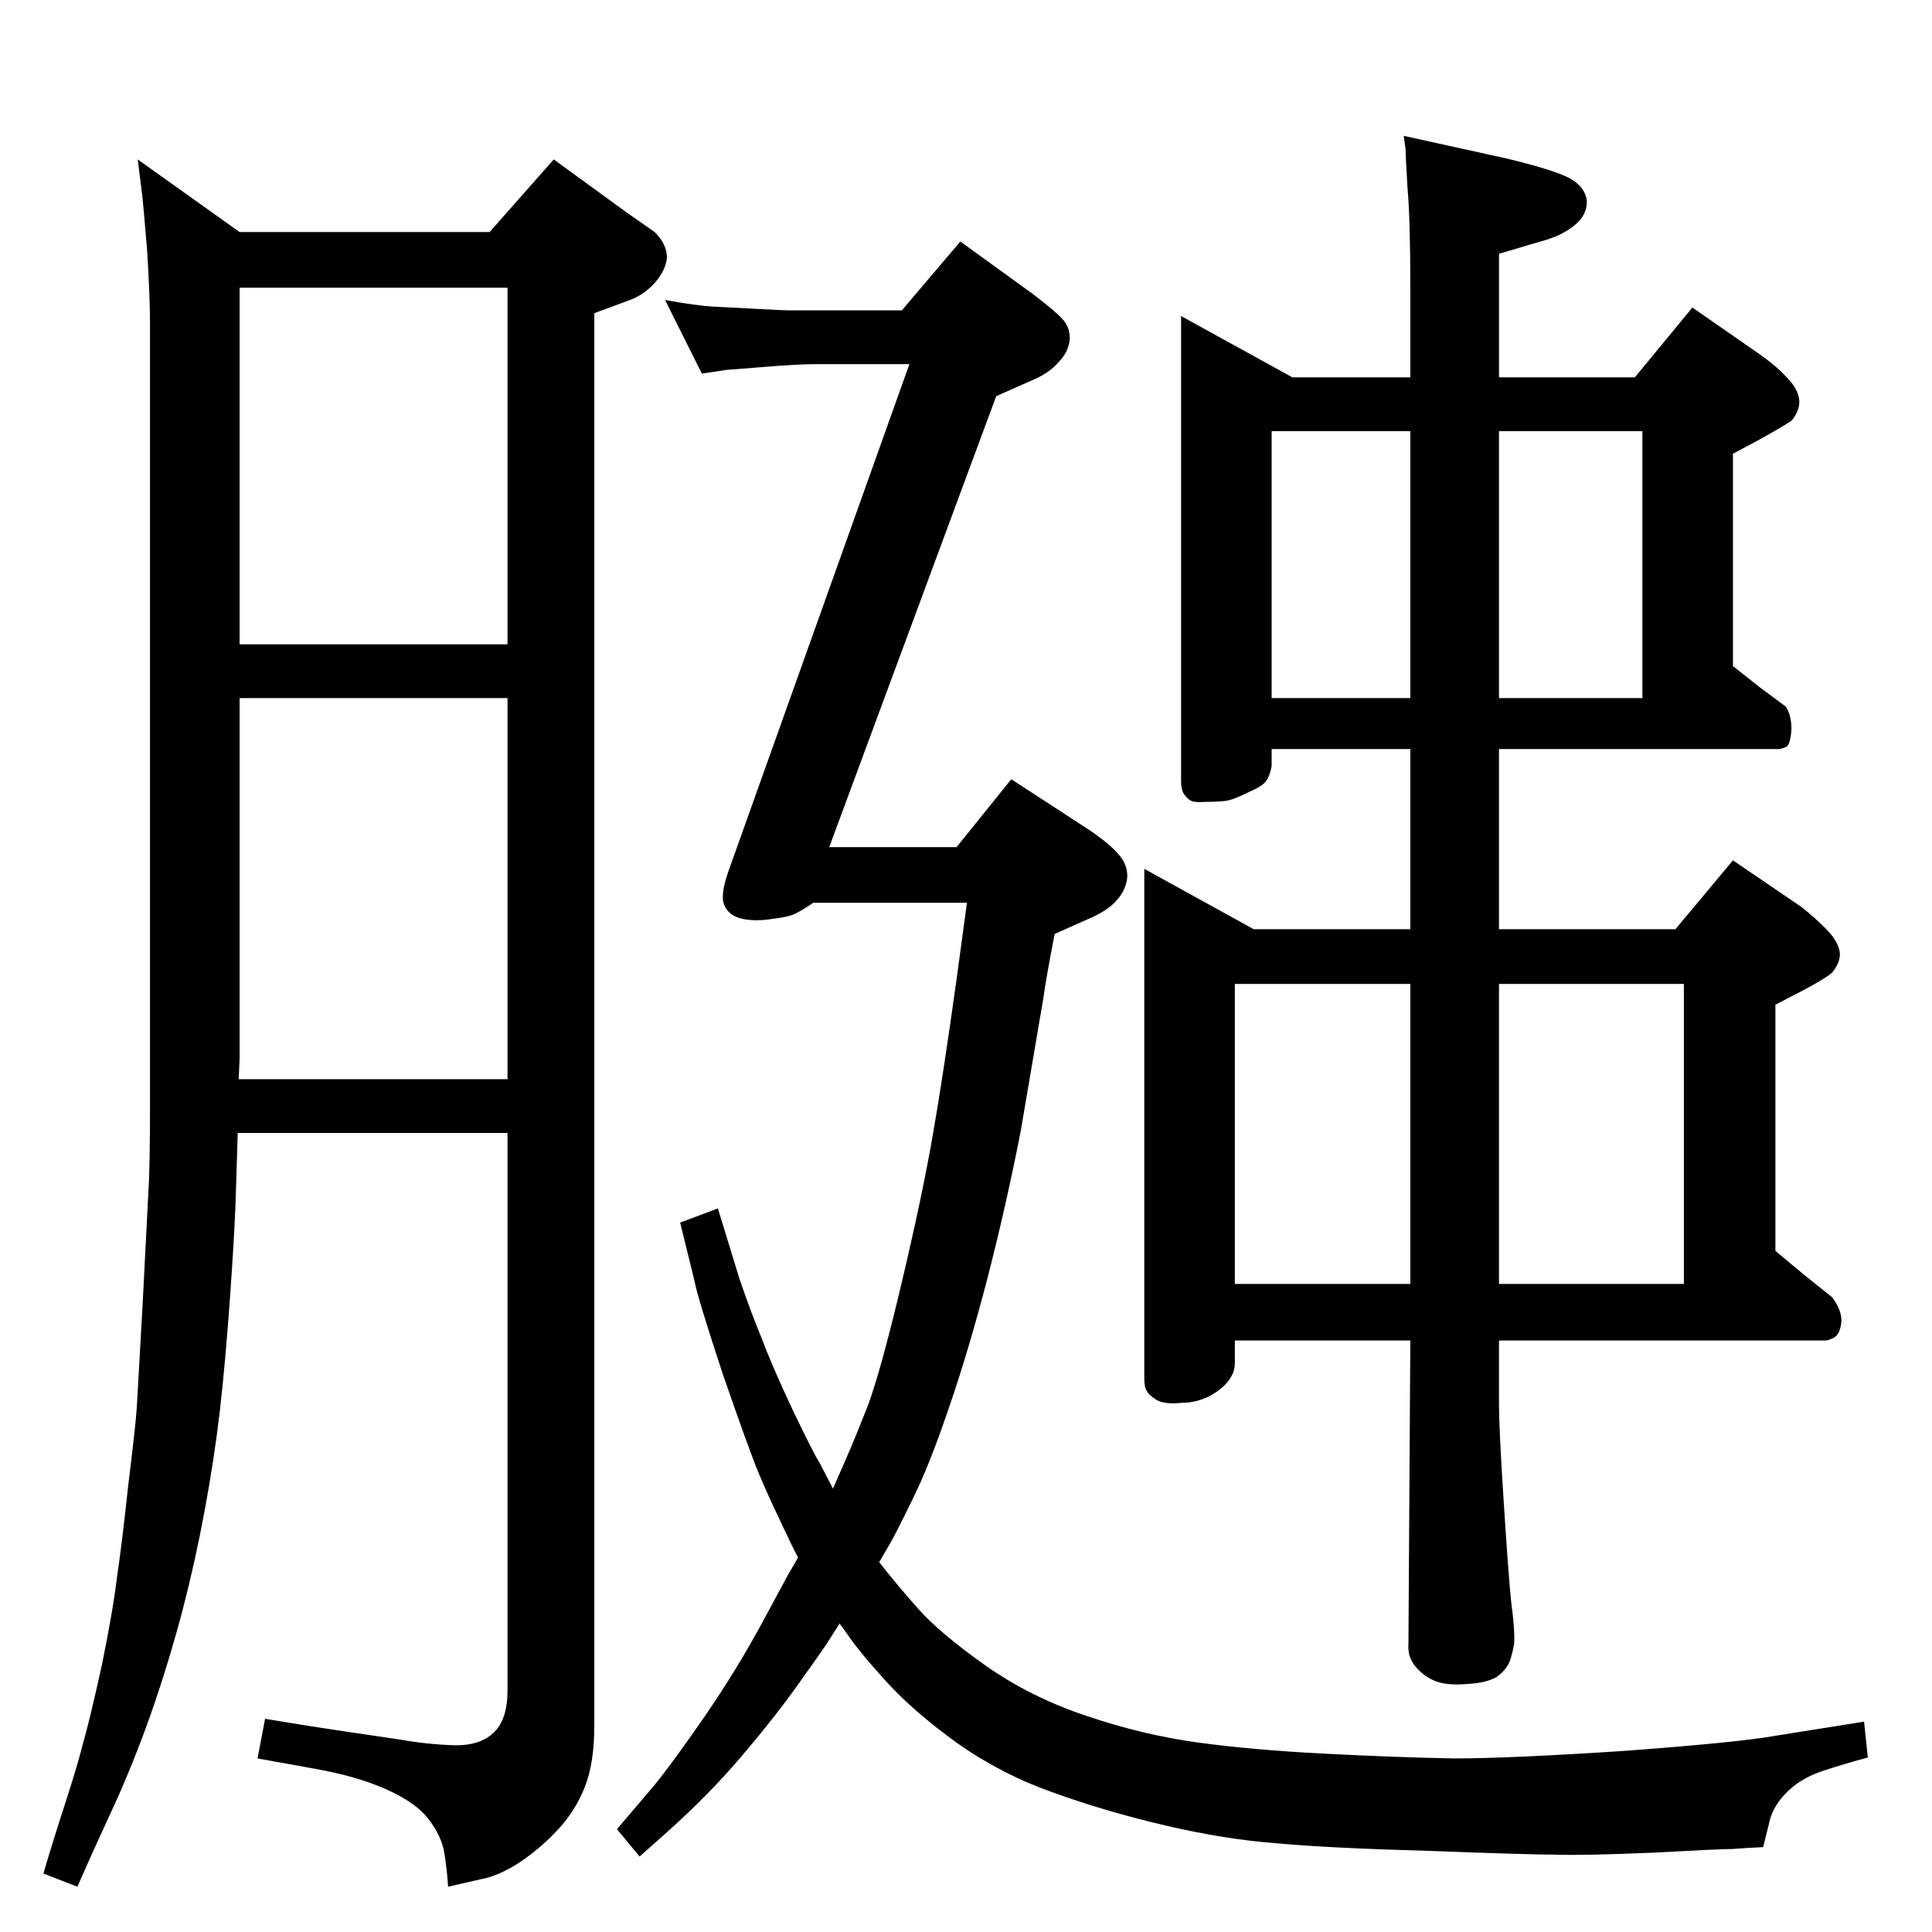 <?xml version="1.0" standalone="no"?>
<!DOCTYPE svg PUBLIC "-//W3C//DTD SVG 1.1//EN" "http://www.w3.org/Graphics/SVG/1.1/DTD/svg11.dtd" >
<svg xmlns="http://www.w3.org/2000/svg" xmlns:xlink="http://www.w3.org/1999/xlink" version="1.1" viewBox="0 0 2048 2048">
  <g transform="matrix(1 0 0 -1 0 2048)">
   <path fill="currentColor"
d="M538 847h-286q-1 -29 -2 -65t-6 -107t-11 -123q-6 -51 -16 -105t-23 -104t-30 -100t-39 -100l-27 -59l-16 -36l-36 14q10 34 23 74t19 64q7 24 20 83q12 59 16 93q5 33 12 98q8 65 9 82l6 106l7 136q1 31 1 71v837q0 27 -3 76q-4 48 -5 57l-5 40l108 -77h265l68 77
l77 -56l30 -21q13 -13 13 -27q-1 -13 -13 -27q-13 -14 -29 -19l-35 -13v-1497q0 -40 -10 -65q-10 -26 -30 -47t-42 -35q-21 -13 -38 -16l-35 -8q-1 17 -4 36q-3 18 -17 36q-13 17 -44 31t-76 22l-61 11l8 42q48 -8 82 -13t61 -9q28 -5 56 -6t43 13t15 45v591zM538 904v404
h-284v-314v-68l-1 -22h285zM538 1365v378h-284v-378h284zM883 470l14 32q8 18 23 56q14 38 36 131t33 157q11 63 25 164l11 81h-163q-10 -7 -18 -11q-7 -4 -25 -6q-18 -3 -32 0t-19 14q-5 10 4 36l192 538h-99q-19 0 -55.5 -3t-38.5 -3l-27 -4l-39 78q33 -6 51 -7l38 -2
q37 -2 42 -2h120l62 73l76 -55q25 -19 32 -27q8 -8 8 -21q-1 -14 -12 -25q-10 -12 -30 -20l-36 -16l-177 -478h135l58 72l83 -54q22 -15 31 -26q9 -10 9 -23q-1 -14 -11 -25q-9 -11 -30 -20l-36 -16q-9 -46 -12 -68l-24 -141q-15 -77 -35 -155q-20 -77 -41 -138
q-21 -62 -39 -98q-18 -37 -24 -47l-11 -19q18 -23 41 -49t71 -60t108 -54q59 -20 117 -28t136 -12t137 -5q58 0 180 8q121 9 160 16l94 15l4 -38q-26 -7 -50 -15q-23 -8 -38 -24q-14 -15 -17 -32l-6 -24q-20 -1 -33 -2q-13 0 -86 -4q-72 -3 -100 -2q-29 0 -136 4
q-106 3 -160 8q-55 4 -119 19t-119 35q-54 19 -101 52q-47 34 -76 66t-41 50l-8 11l-14 -22q-6 -9 -31 -44t-60 -76t-80 -81l-27 -24l-24 29l40 47q21 26 54 74t60 98l27 50l11 19q-6 11 -19 39q-13 27 -23 51t-38 105q-27 82 -30 99l-15 61l40 15l23 -75q13 -38 24 -64
q10 -27 32 -74q23 -48 29 -57zM1495 1648v96q0 71 -3 105q-2 34 -2 41l-2 14l109 -24q50 -12 67 -21q16 -9 18 -23q1 -15 -12 -26q-14 -12 -37 -18l-44 -13v-131h144l61 74l72 -50q17 -12 28 -24q11 -11 13 -22t-7 -23q-1 -2 -35 -21l-28 -15v-225l29 -23l27 -20q6 -9 6 -24
q-1 -17 -6 -19t-8 -2h-296v-191h187l61 73l72 -49q13 -10 26 -23t15 -24q2 -10 -7 -22q-4 -5 -32 -20l-29 -15v-261l30 -25l30 -24q10 -13 10 -25q-1 -14 -8 -18q-6 -3 -9 -3h-346v-69q0 -24 5 -102t8 -107q4 -29 3 -44q-2 -11 -5 -19q-4 -9 -14 -16q-11 -6 -30 -7
q-22 -2 -34.5 3t-21.5 16q-8 10 -7 23l2 322h-186v-24q0 -10 -7 -19t-20 -16q-14 -7 -29 -7q-18 -2 -27 3q-8 5 -10 9q-3 4 -3 14v540l116 -64h166v191h-147v-18q-2 -11 -6 -16q-3 -5 -19 -12q-16 -8 -24 -9t-21 -1q-13 -1 -17 2t-7 8q-2 5 -2 12v493l118 -65h125z
M1348 1308h147v283h-147v-283zM1589 1591v-283h152v283h-152zM1309 687h186v318h-186v-318zM1589 1005v-318h196v318h-196z" />
  </g>

</svg>
